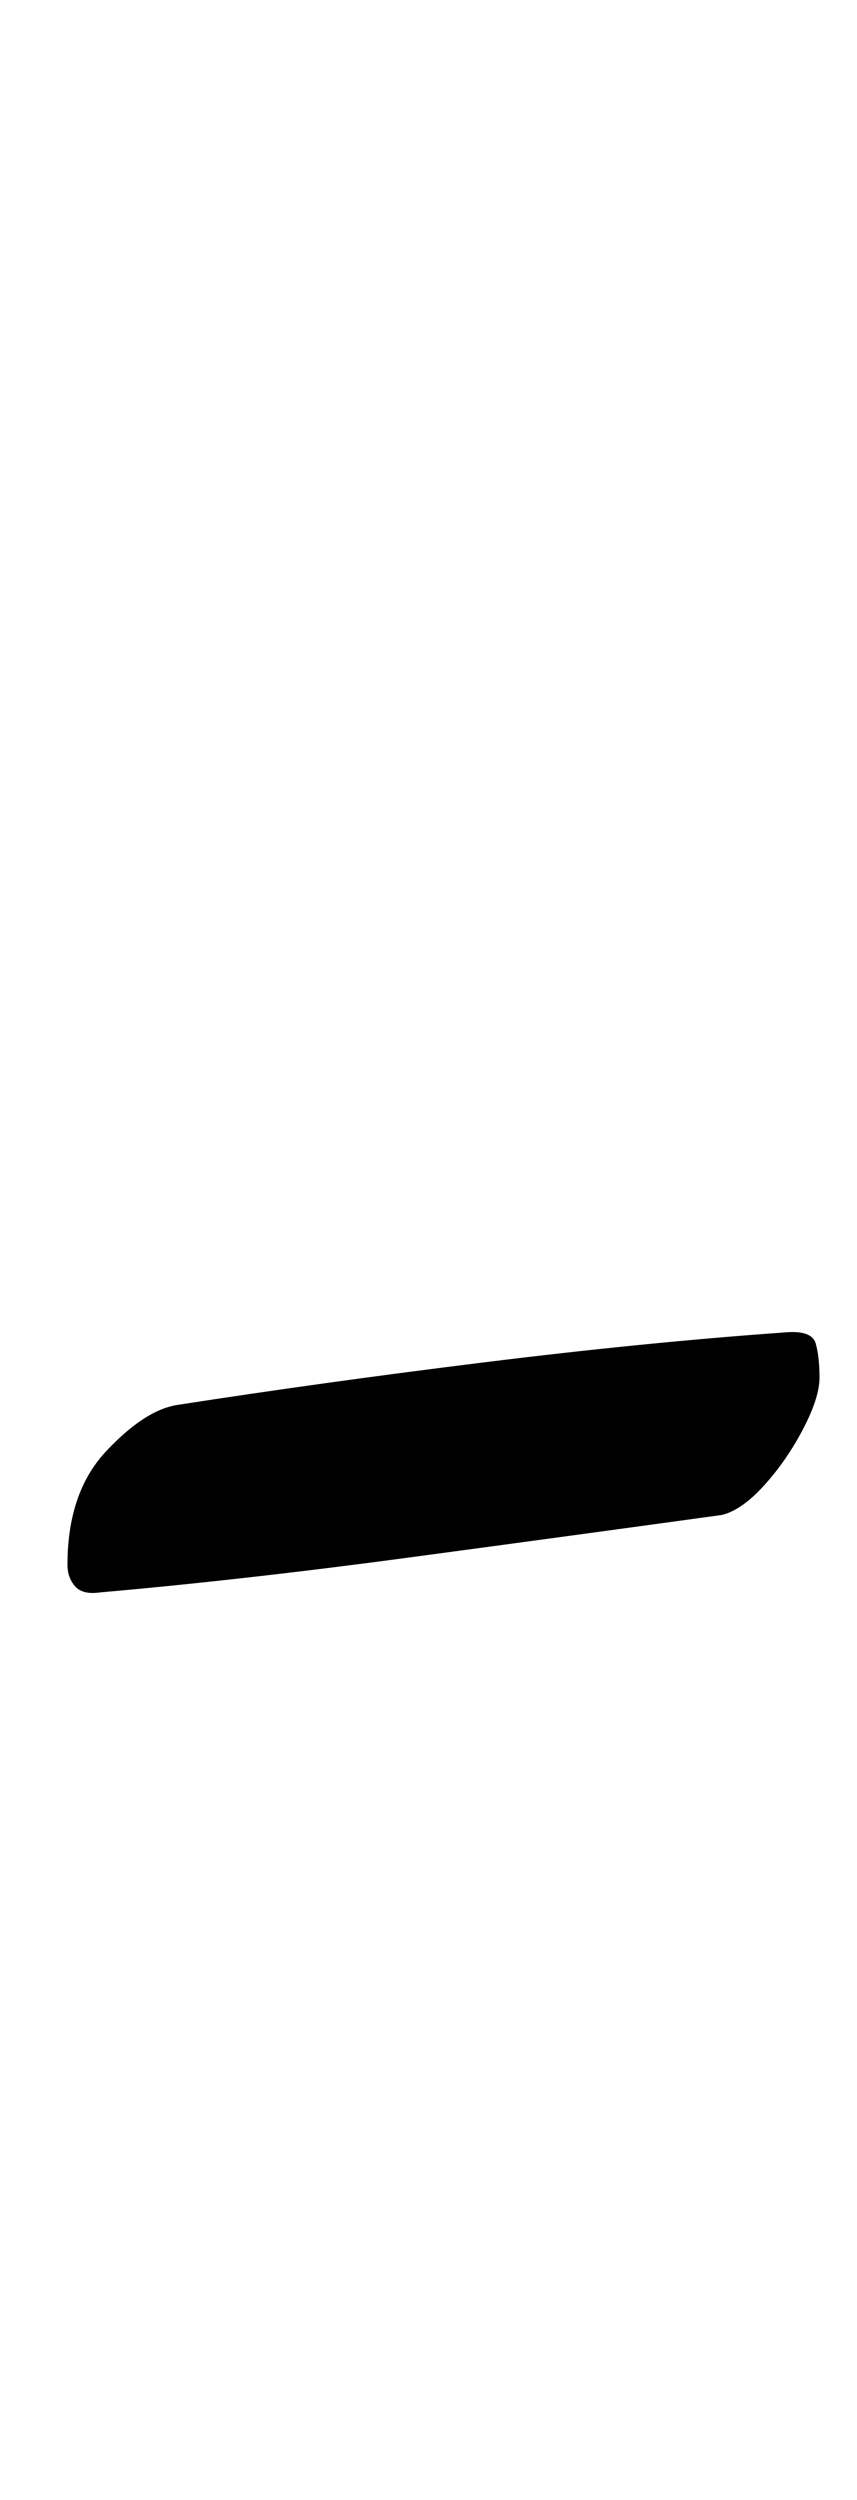 <?xml version="1.0" standalone="no"?>
<!DOCTYPE svg PUBLIC "-//W3C//DTD SVG 1.1//EN" "http://www.w3.org/Graphics/SVG/1.1/DTD/svg11.dtd" >
<svg xmlns="http://www.w3.org/2000/svg" xmlns:xlink="http://www.w3.org/1999/xlink" version="1.1" viewBox="-10 0 343 1000">
  <g transform="matrix(1 0 0 -1 0 800)">
   <path fill="currentColor"
d="M30 163q-7 -1 -10 2.5t-3 8.5q0 29 15.5 45.5t28.5 18.5q58 9 122.5 17t120.5 12q11 1 12.5 -4.5t1.5 -13.5t-6.5 -20.5t-15.5 -22.5t-17 -12q-58 -8 -125 -17t-124 -14z" />
  </g>

</svg>
